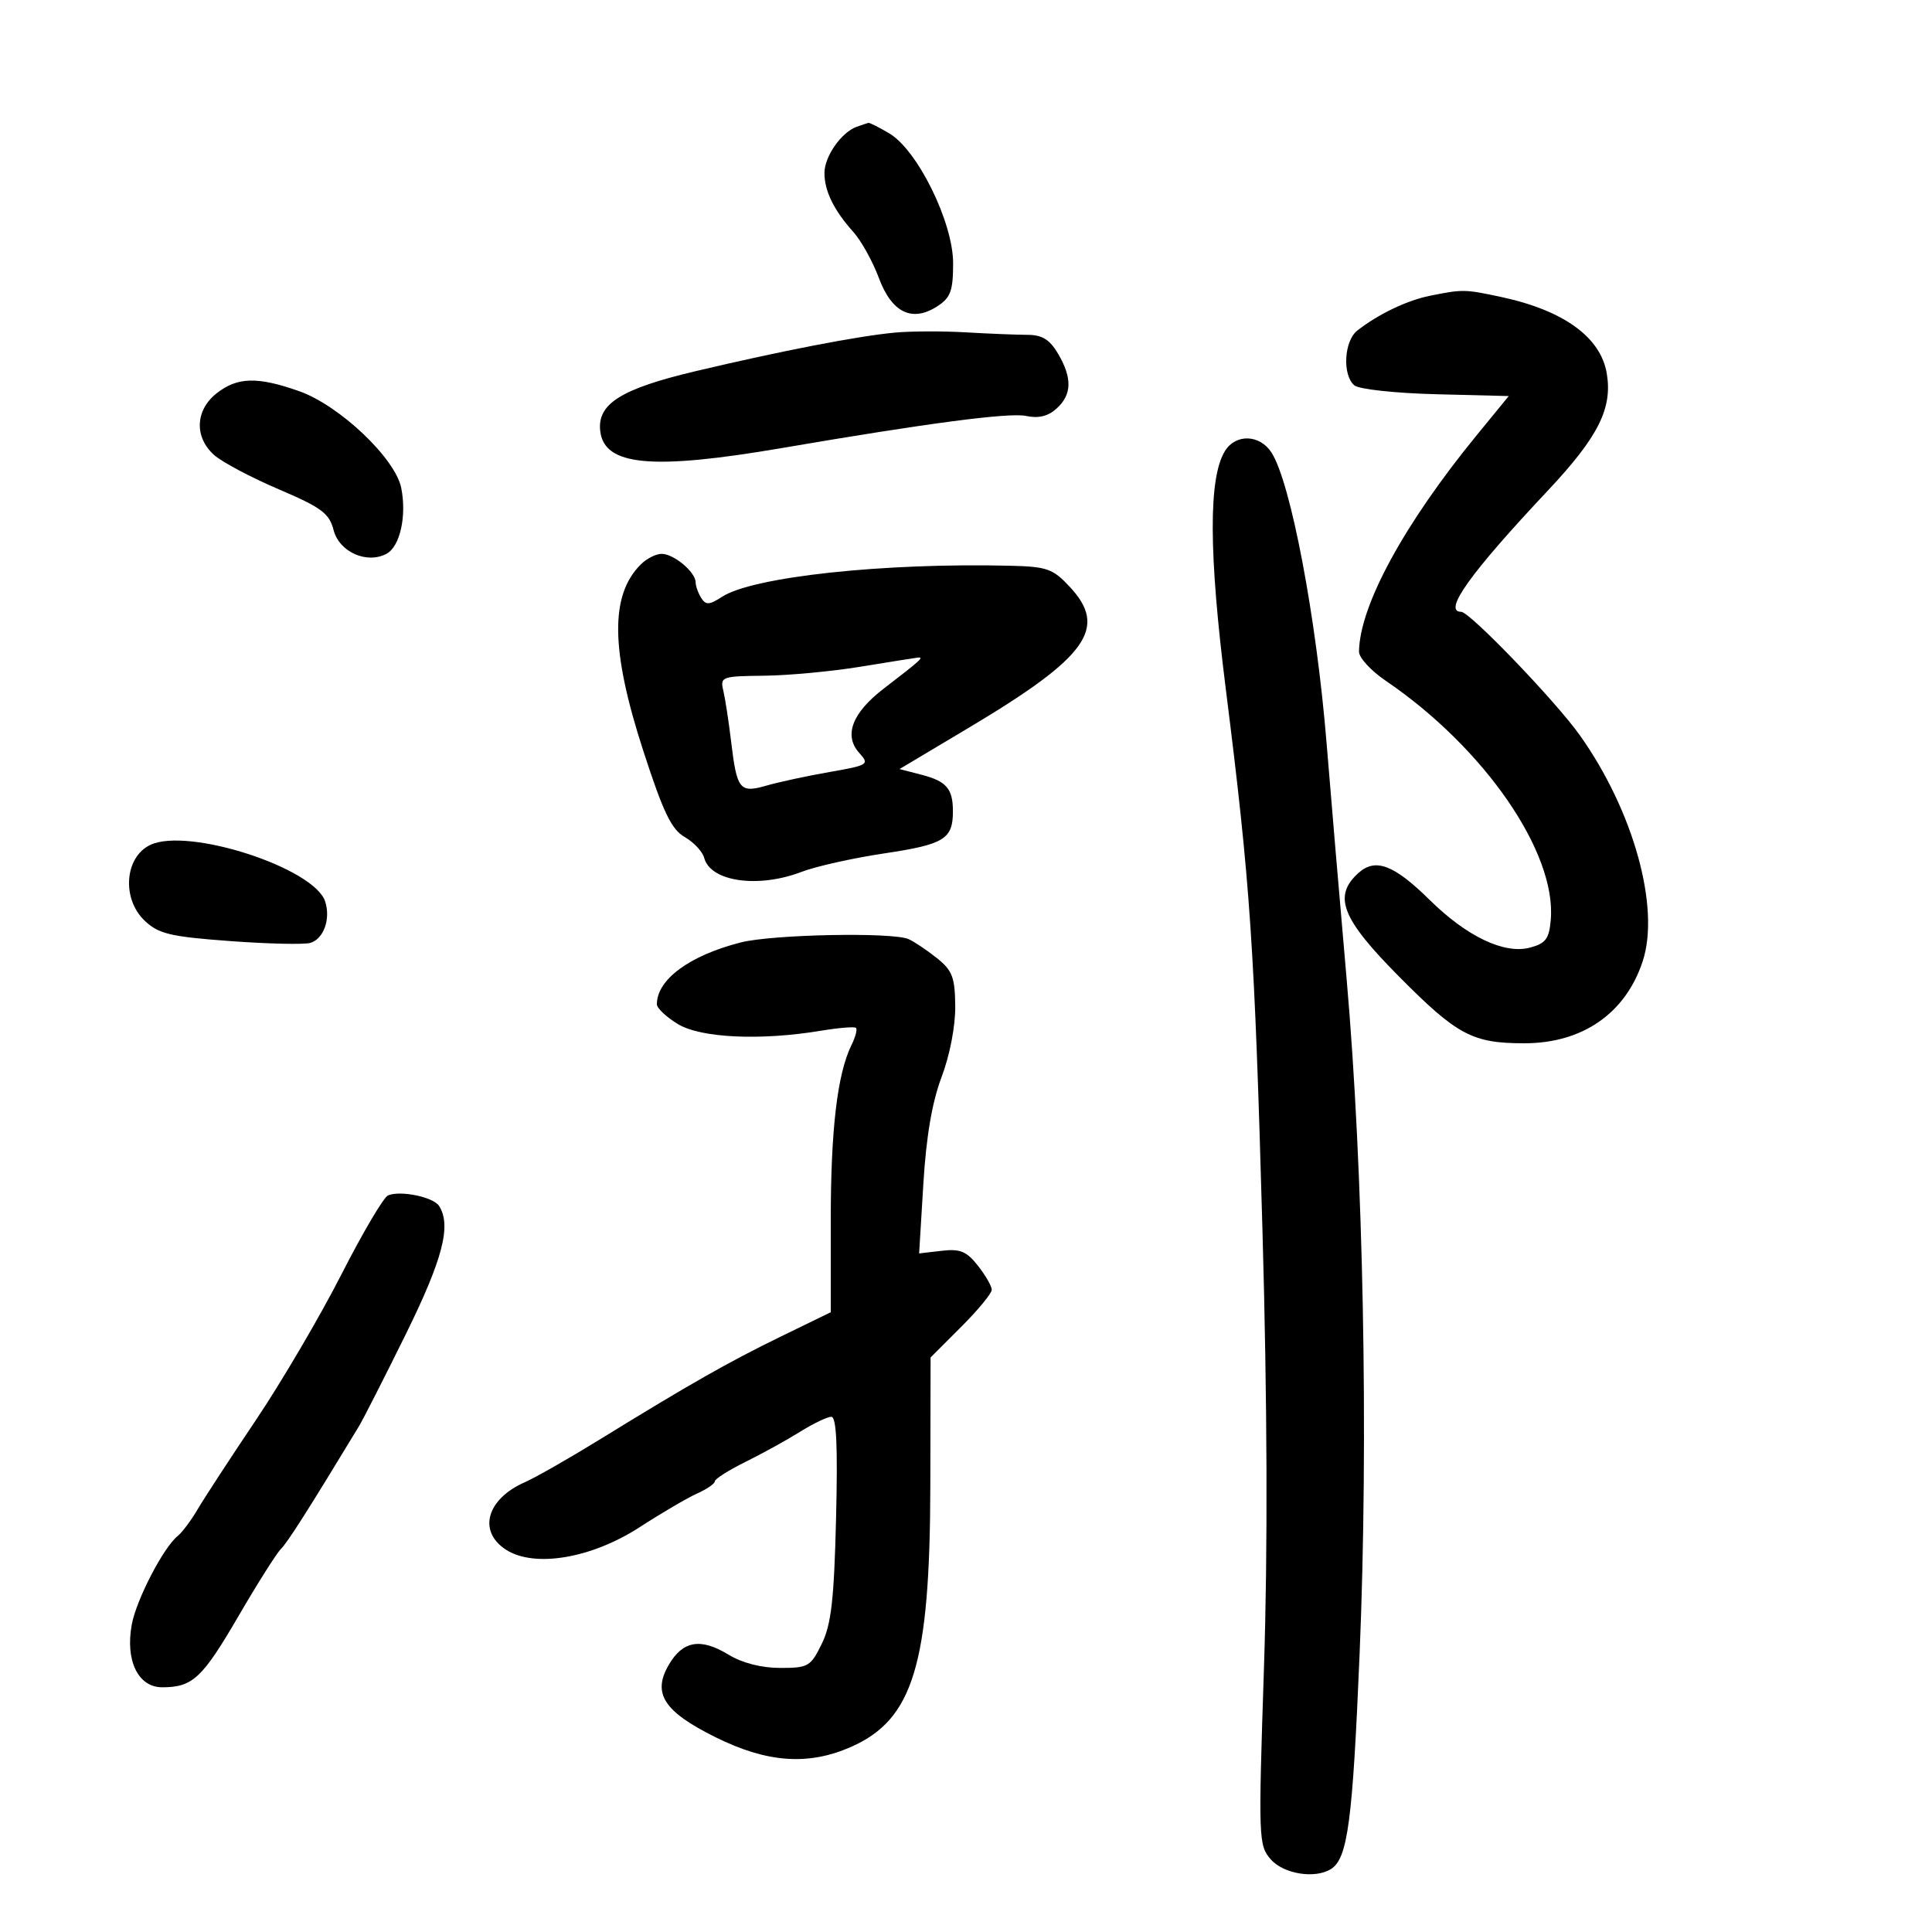 <svg xmlns="http://www.w3.org/2000/svg" width="300" height="300" viewBox="0 0 300 300" version="1.1">
	<path d="M 133 19.699 C 130.650 20.548, 128.047 24.270, 128.022 26.816 C 127.995 29.608, 129.470 32.638, 132.491 36 C 133.727 37.375, 135.519 40.601, 136.473 43.168 C 138.489 48.590, 141.666 50.104, 145.606 47.523 C 147.611 46.209, 148 45.129, 148 40.873 C 148 34.526, 142.481 23.306, 138.080 20.707 C 136.491 19.768, 135.036 19.036, 134.846 19.079 C 134.656 19.122, 133.825 19.402, 133 19.699 M 222 45.936 C 218.458 46.651, 213.948 48.817, 210.750 51.340 C 208.694 52.962, 208.419 58.273, 210.311 59.843 C 211.034 60.443, 216.700 61.059, 222.950 61.215 L 234.277 61.500 229.366 67.500 C 218.027 81.353, 211.128 94.022, 211.024 101.185 C 211.011 102.112, 212.865 104.137, 215.144 105.685 C 230.459 116.089, 241.694 132.343, 240.803 142.809 C 240.549 145.794, 240.026 146.493, 237.562 147.148 C 233.591 148.202, 227.768 145.429, 221.990 139.733 C 216.440 134.262, 213.565 133.178, 210.928 135.565 C 206.951 139.164, 208.320 142.644, 217.250 151.647 C 226.273 160.743, 228.633 162, 236.689 162 C 245.718 162, 252.401 157.376, 255.073 149.279 C 257.827 140.936, 253.641 125.881, 245.308 114.158 C 241.525 108.837, 228.222 95, 226.887 95 C 224 95, 228.265 89.030, 240.285 76.247 C 248.190 67.840, 250.416 63.420, 249.494 57.962 C 248.547 52.360, 242.791 48.193, 233.140 46.123 C 227.439 44.901, 227.155 44.896, 222 45.936 M 139 51.643 C 133.268 52.170, 121.395 54.466, 108 57.638 C 96.421 60.381, 92.707 62.717, 93.205 66.944 C 93.840 72.344, 101.227 73.026, 121.500 69.556 C 144.054 65.697, 156.721 64.032, 159.317 64.587 C 161.255 65.001, 162.738 64.642, 164.067 63.439 C 166.454 61.279, 166.520 58.689, 164.284 54.904 C 162.993 52.717, 161.819 51.998, 159.534 51.993 C 157.865 51.989, 153.575 51.816, 150 51.608 C 146.425 51.400, 141.475 51.416, 139 51.643 M 33.635 61.073 C 30.313 63.686, 30.144 67.890, 33.250 70.653 C 34.487 71.753, 38.991 74.144, 43.257 75.965 C 49.939 78.817, 51.124 79.700, 51.805 82.329 C 52.683 85.714, 56.967 87.623, 60.019 85.990 C 62.116 84.868, 63.175 80.125, 62.303 75.766 C 61.384 71.171, 52.724 62.957, 46.465 60.745 C 39.990 58.457, 36.859 58.536, 33.635 61.073 M 190.227 70.008 C 187.638 74.154, 187.674 85.784, 190.342 107 C 194.165 137.406, 194.787 146.589, 196.034 191 C 196.789 217.873, 196.867 240.753, 196.267 259 C 195.388 285.721, 195.419 286.564, 197.355 288.750 C 199.357 291.010, 204.233 291.775, 206.687 290.214 C 209.276 288.568, 210.037 282.819, 211.124 256.694 C 212.515 223.236, 211.716 181.870, 209.102 152 C 208.019 139.625, 206.623 123.200, 206 115.500 C 204.420 95.979, 200.412 74.837, 197.421 70.250 C 195.601 67.459, 191.897 67.334, 190.227 70.008 M 99.488 87.655 C 94.702 92.441, 94.817 100.949, 99.876 116.549 C 102.987 126.140, 104.259 128.791, 106.318 129.972 C 107.729 130.782, 109.091 132.239, 109.345 133.210 C 110.313 136.913, 117.747 137.973, 124.500 135.371 C 126.700 134.524, 132.499 133.232, 137.388 132.502 C 146.600 131.124, 147.969 130.283, 147.969 126 C 147.969 122.465, 146.981 121.311, 143.088 120.303 L 139.679 119.419 150.507 112.960 C 168.892 101.991, 172.085 97.515, 166.099 91.106 C 163.486 88.308, 162.567 87.985, 156.849 87.847 C 137.200 87.375, 116.911 89.562, 112.124 92.669 C 110.149 93.951, 109.604 93.983, 108.890 92.855 C 108.417 92.110, 108.024 91.007, 108.015 90.405 C 107.993 88.822, 104.615 86, 102.743 86 C 101.863 86, 100.398 86.745, 99.488 87.655 M 133.500 103.545 C 129.100 104.262, 122.414 104.884, 118.642 104.925 C 112.053 104.997, 111.804 105.089, 112.317 107.250 C 112.611 108.487, 113.153 112.018, 113.522 115.096 C 114.428 122.664, 114.851 123.191, 119.051 121.979 C 120.948 121.431, 125.337 120.487, 128.804 119.880 C 134.847 118.822, 135.038 118.700, 133.435 116.928 C 130.974 114.208, 132.309 110.699, 137.247 106.908 C 143.077 102.433, 143.572 101.978, 142.450 102.120 C 141.928 102.185, 137.900 102.827, 133.500 103.545 M 23.337 131.198 C 19.334 133.104, 18.871 139.591, 22.495 142.995 C 24.648 145.018, 26.462 145.447, 35.745 146.131 C 41.660 146.567, 47.264 146.692, 48.199 146.410 C 50.260 145.788, 51.363 142.719, 50.501 140.003 C 48.843 134.779, 29.192 128.409, 23.337 131.198 M 115 146.346 C 107.034 148.389, 102 152.107, 102 155.949 C 102 156.543, 103.463 157.921, 105.250 159.011 C 108.808 161.181, 118.098 161.614, 127.500 160.048 C 130.250 159.591, 132.688 159.393, 132.918 159.609 C 133.148 159.826, 132.837 161.015, 132.228 162.252 C 130.027 166.715, 129 175.363, 129 189.430 L 129 203.762 121.250 207.536 C 113.120 211.495, 107.075 214.932, 93 223.602 C 88.325 226.481, 83.150 229.431, 81.500 230.157 C 75.581 232.759, 74.164 237.751, 78.532 240.613 C 82.918 243.486, 91.803 242.009, 99.290 237.162 C 102.706 234.951, 106.737 232.588, 108.250 231.910 C 109.763 231.233, 111 230.381, 111 230.017 C 111 229.653, 113.138 228.298, 115.750 227.006 C 118.362 225.714, 122.179 223.609, 124.230 222.328 C 126.282 221.048, 128.466 220, 129.085 220 C 129.887 220, 130.099 224.524, 129.823 235.750 C 129.512 248.430, 129.079 252.231, 127.604 255.250 C 125.879 258.782, 125.502 259, 121.136 258.996 C 118.227 258.994, 115.247 258.228, 113.136 256.942 C 108.792 254.293, 106.031 254.762, 103.843 258.519 C 101.256 262.963, 103.073 265.769, 111.125 269.765 C 119.116 273.730, 125.535 274.184, 132.162 271.253 C 141.820 266.980, 144.406 258.444, 144.461 230.644 L 144.500 210.788 149.250 206.037 C 151.863 203.424, 154 200.832, 154 200.278 C 154 199.723, 153.035 198.042, 151.855 196.542 C 150.088 194.297, 149.092 193.887, 146.216 194.223 L 142.722 194.631 143.379 183.804 C 143.826 176.455, 144.735 171.133, 146.210 167.238 C 147.485 163.870, 148.361 159.333, 148.330 156.253 C 148.284 151.727, 147.888 150.696, 145.455 148.753 C 143.903 147.514, 141.928 146.194, 141.066 145.820 C 138.525 144.718, 119.884 145.094, 115 146.346 M 60.245 185.627 C 59.555 185.925, 56.291 191.465, 52.992 197.936 C 49.693 204.407, 43.732 214.557, 39.747 220.490 C 35.761 226.423, 31.678 232.678, 30.674 234.389 C 29.669 236.100, 28.286 237.950, 27.600 238.500 C 25.378 240.282, 21.167 248.400, 20.460 252.267 C 19.437 257.863, 21.446 262, 25.187 262 C 29.916 262, 31.410 260.604, 37.042 250.928 C 39.973 245.892, 42.937 241.206, 43.630 240.513 C 44.687 239.455, 47.800 234.560, 55.716 221.506 C 56.385 220.402, 59.647 213.996, 62.966 207.268 C 68.751 195.542, 70.117 190.306, 68.185 187.265 C 67.297 185.867, 62.146 184.804, 60.245 185.627" stroke="none" fill="black" fill-rule="evenodd"/>
</svg>